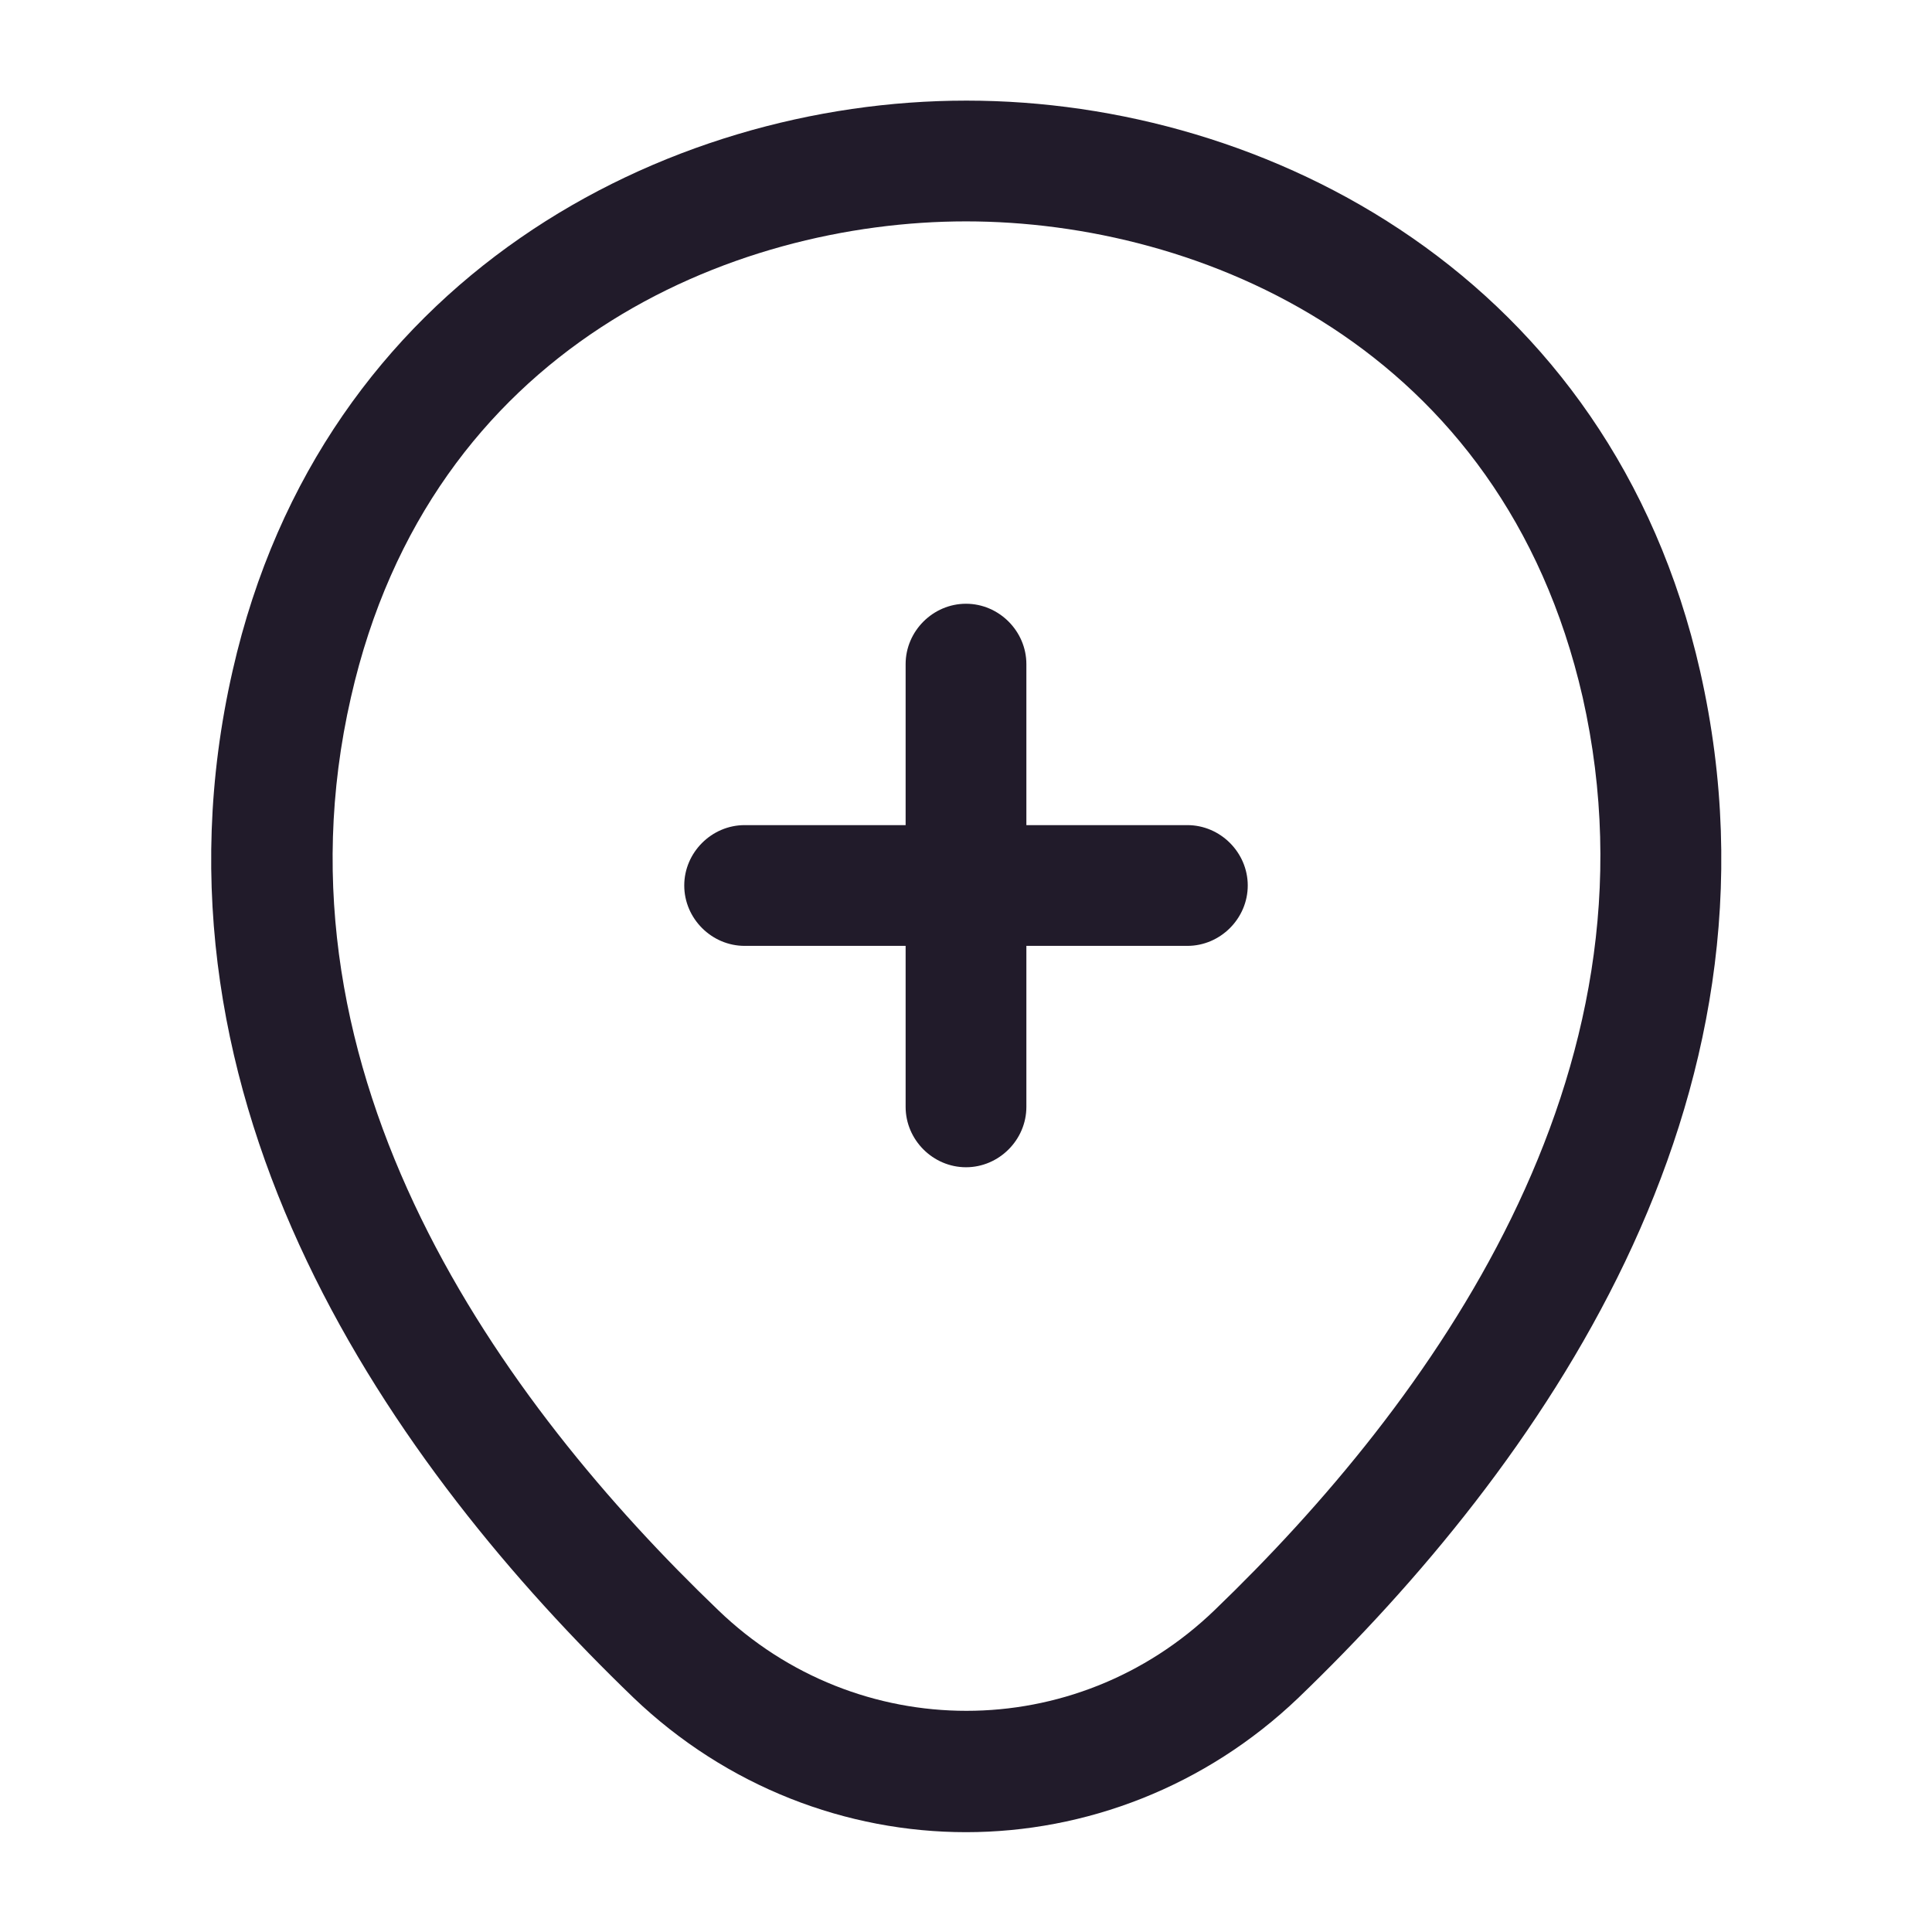 <svg width="24" height="24" viewBox="0 0 24 24" fill="none" xmlns="http://www.w3.org/2000/svg">
<path d="M14.75 11.75H9.25C8.84 11.75 8.5 11.41 8.5 11C8.5 10.59 8.84 10.25 9.25 10.25H14.75C15.16 10.25 15.5 10.59 15.5 11C15.5 11.41 15.16 11.75 14.75 11.75Z" fill="#211B2A"/>
<path d="M12 14.5C11.59 14.5 11.25 14.16 11.25 13.75V8.25C11.25 7.84 11.59 7.5 12 7.5C12.41 7.5 12.75 7.84 12.75 8.25V13.75C12.75 14.16 12.41 14.5 12 14.5Z" fill="#211B2A"/>
<path d="M12 22.76C10.52 22.76 9.03 22.2 7.87 21.09C4.92 18.25 1.66 13.72 2.89 8.33C4 3.44 8.27 1.25 12 1.25C12 1.25 12 1.25 12.01 1.25C15.74 1.25 20.01 3.44 21.12 8.34C22.34 13.73 19.08 18.25 16.13 21.09C14.97 22.2 13.48 22.76 12 22.76ZM12 2.75C9.09 2.75 5.35 4.3 4.36 8.66C3.28 13.37 6.24 17.43 8.92 20C10.65 21.67 13.36 21.67 15.09 20C17.76 17.43 20.72 13.37 19.66 8.66C18.66 4.3 14.91 2.75 12 2.75Z" fill="#211B2A"/>
</svg>
